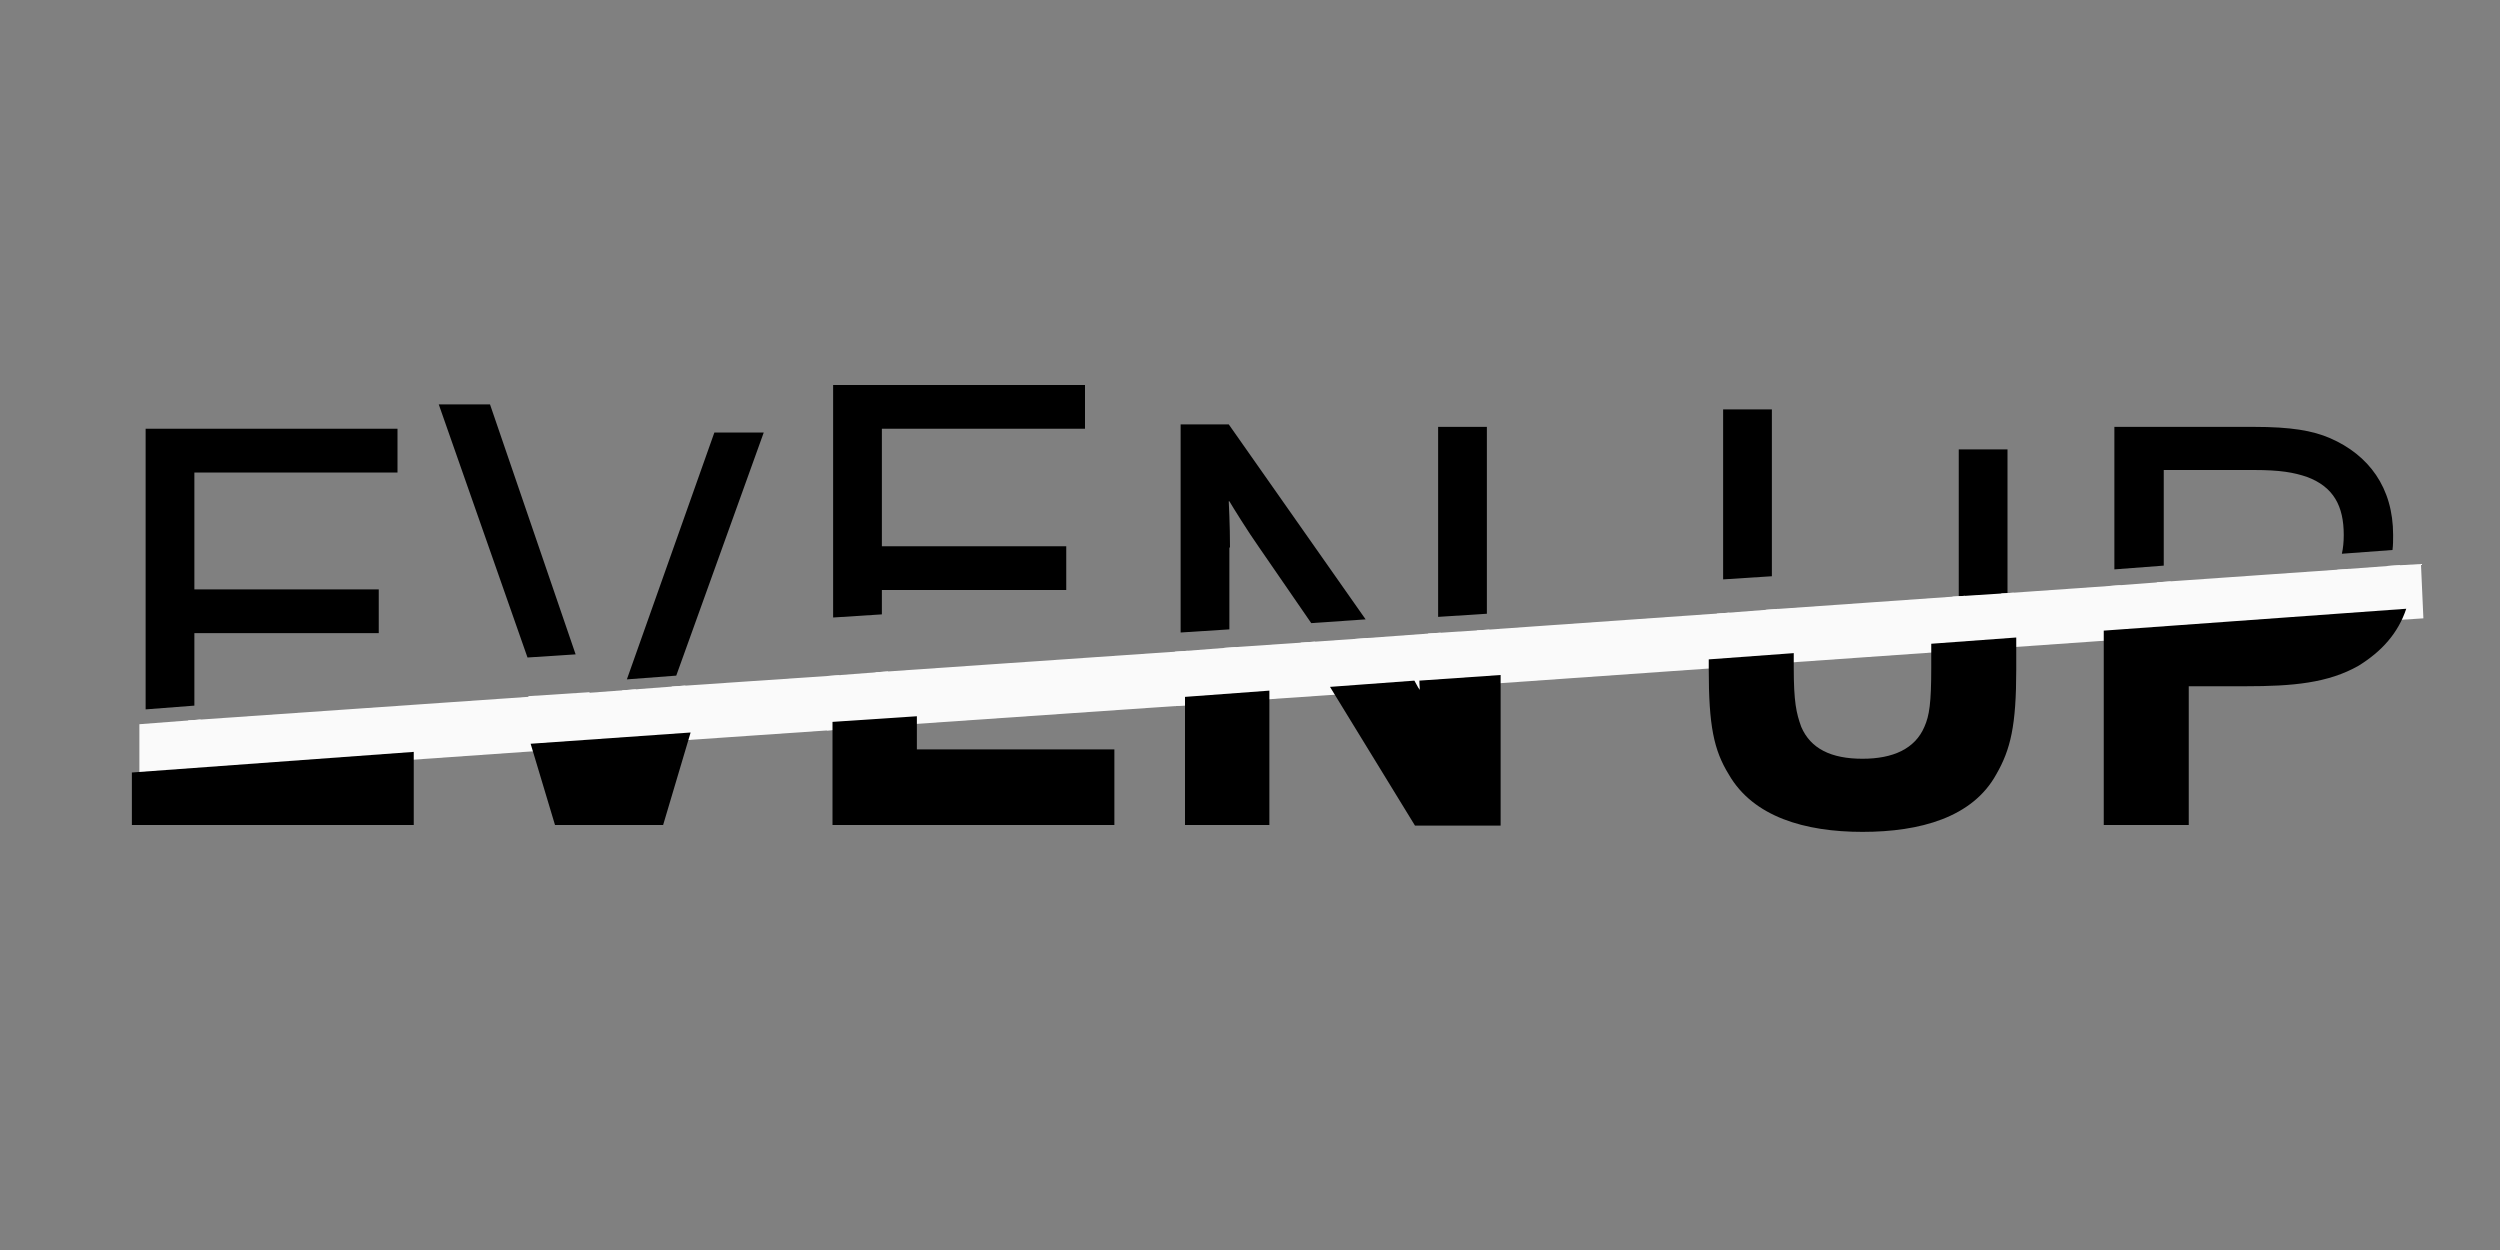 <?xml version="1.0" encoding="utf-8"?>
<!-- Generator: Adobe Illustrator 18.0.0, SVG Export Plug-In . SVG Version: 6.00 Build 0)  -->
<!DOCTYPE svg PUBLIC "-//W3C//DTD SVG 1.1//EN" "http://www.w3.org/Graphics/SVG/1.1/DTD/svg11.dtd">
<svg version="1.1" xmlns="http://www.w3.org/2000/svg" xmlns:xlink="http://www.w3.org/1999/xlink" x="0px" y="0px" width="400px"
	 height="200px" viewBox="-455.3 7.3 400 200" enable-background="new -455.3 7.3 400 200" xml:space="preserve">
<rect x="-455.3" y="7.3" width="400" height="200" fill="#808080" stroke="none"/>
<g id="Layer_2_1_">
	<path fill="none" d="M-258.6,91.6L-258.6,91.6c-0.1,0,0.1,3.9,0.1,7.4v12.9l13.1-0.9l-8.4-12.2C-255.6,96.4-258.2,92.3-258.6,91.6z
		"/>
	<path fill="none" d="M-86.2,87.1c-2.1-0.7-4.2-1.1-8.5-1.1h-14.4v15.3l28.6-2c0.2-0.9,0.3-1.9,0.3-3
		C-80.2,91.8-81.9,88.7-86.2,87.1z"/>
	<path fill="none" d="M-358.5,128.6L-358.5,128.6c0.3-0.8,0.6-1.9,1-3l-1.9,0.1C-359,126.8-358.7,127.9-358.5,128.6z"/>
	<path fill="none" d="M-230.2,119.6c1.9,2.7,4.2,6.2,4.5,6.8h0.1c0,0-0.2-4.4-0.2-9.7v-0.4l-6.4,0.5L-230.2,119.6z"/>
	<polygon points="-424.2,108.6 -394.7,108.6 -394.7,101.6 -424.2,101.6 -424.2,82.9 -391.7,82.9 -391.7,75.9 -432,75.9 -432,120.8 
		-424.2,120.2 	"/>
	<polygon points="-333.1,76.5 -341,76.5 -355,116 -347.1,115.4 	"/>
	<polygon points="-376.9,72 -385.1,72 -370.9,112.5 -363.2,112 	"/>
	<polygon points="-314.2,101.7 -284.7,101.7 -284.7,94.7 -314.2,94.7 -314.2,75.9 -281.7,75.9 -281.7,68.9 -322,68.9 -322,106.1 
		-314.2,105.6 	"/>
	<polygon points="-217.4,75.6 -225.2,75.6 -225.2,106 -217.4,105.5 	"/>
	<path d="M-258.5,94.9c0-3.5-0.2-7.4-0.2-7.4h0.1c0.4,0.7,3,4.9,4.7,7.3l8.4,12.2l8.7-0.6l-21.9-31.2h-7.7v33.3l7.8-0.5V94.9z"/>
	<polygon points="-171.8,72.8 -179.6,72.8 -179.6,100 -171.8,99.5 	"/>
	<polygon points="-134.1,79.2 -141.9,79.2 -141.9,103.7 -134.1,103.2 	"/>
	<path d="M-109.1,82.5h14.4c4.3,0,6.4,0.4,8.5,1.1c4.3,1.6,5.9,4.7,5.9,9.3c0,1.1-0.1,2.1-0.3,3l8.1-0.6c0.1-0.8,0.1-1.6,0.1-2.4
		c0-7.6-3.9-12.8-10.1-15.5c-2.8-1.2-6.2-1.8-12.2-1.8H-117v22.8l7.9-0.6V82.5z"/>
	<path fill="#FAFAFA" stroke="#FAFAFA" stroke-width="2" stroke-miterlimit="10" d="M-359.4,125.7l1.9-0.1c0.4-1.1,0.8-2.3,1.3-3.5
		l1.2-3.4l-6.7,0.5l1,3C-360.3,123.1-359.8,124.5-359.4,125.7z"/>
	<polygon fill="#FAFAFA" stroke="#FAFAFA" stroke-width="2" stroke-miterlimit="10" points="-424.2,123.5 -424.2,130.3 
		-367.1,126.3 -369.4,119.7 	"/>
	<polygon fill="#FAFAFA" stroke="#FAFAFA" stroke-width="2" stroke-miterlimit="10" points="-347.1,118.1 -349.6,125 -322,123.1 
		-322,116.4 	"/>
	<polygon fill="#FAFAFA" stroke="#FAFAFA" stroke-width="2" stroke-miterlimit="10" points="-314.2,115.8 -314.2,122.5 
		-266.3,119.2 -266.3,112.5 	"/>
	<path fill="#FAFAFA" stroke="#FAFAFA" stroke-width="2" stroke-miterlimit="10" d="M-68.6,105.3l-0.3-6.7l-3.5,0.2
		c-0.3,2.6-1.1,4.9-2.4,6.9L-68.6,105.3z"/>
	<polygon fill="#FAFAFA" stroke="#FAFAFA" stroke-width="2" stroke-miterlimit="10" points="-134.1,103.2 -134.1,109.9 -117,108.7 
		-117,102 	"/>
	<polygon fill="#FAFAFA" stroke="#FAFAFA" stroke-width="2" stroke-miterlimit="10" points="-218,109.1 -218,115.8 -179.6,113.1 
		-179.6,106.4 	"/>
	<polygon fill="#FAFAFA" stroke="#FAFAFA" stroke-width="2" stroke-miterlimit="10" points="-258.5,111.9 -258.5,118.6 -241,117.4 
		-245.4,111 	"/>
	<polygon fill="#FAFAFA" stroke="#FAFAFA" stroke-width="2" stroke-miterlimit="10" points="-225.8,116.3 -225.8,109.6 
		-236.7,110.4 -232.2,116.8 	"/>
	<path fill="#FAFAFA" stroke="#FAFAFA" stroke-width="2" stroke-miterlimit="10" d="M-109.1,106.8h14.4c4.3,0,6.4-0.4,8.5-1.1
		c3.3-1.2,5-3.3,5.6-6.3l-28.6,2V106.8z"/>
	<polygon fill="#FAFAFA" stroke="#FAFAFA" stroke-width="2" stroke-miterlimit="10" points="-141.9,110.4 -141.9,103.7 
		-171.8,105.8 -171.8,112.5 	"/>
	<polygon fill="#FAFAFA" stroke="#FAFAFA" stroke-width="2" stroke-miterlimit="10" points="-432,124.1 -432,130.8 -424.2,130.3 
		-424.2,123.5 	"/>
	<path fill="#FAFAFA" stroke="#FAFAFA" stroke-width="2" stroke-miterlimit="10" d="M-355,118.7l-1.2,3.4c-0.5,1.2-0.9,2.4-1.3,3.5
		l7.9-0.6l2.5-6.9L-355,118.7z"/>
	<path fill="#FAFAFA" stroke="#FAFAFA" stroke-width="2" stroke-miterlimit="10" d="M-360.7,122.1l-1-3l-7.7,0.5l2.3,6.6l7.7-0.5
		C-359.8,124.5-360.3,123.1-360.7,122.1z"/>
	<polygon fill="#FAFAFA" stroke="#FAFAFA" stroke-width="2" stroke-miterlimit="10" points="-322,116.4 -322,123.1 -314.2,122.5 
		-314.2,115.8 	"/>
	<polygon fill="#FAFAFA" stroke="#FAFAFA" stroke-width="2" stroke-miterlimit="10" points="-236.7,110.4 -245.4,111 -241,117.4 
		-232.2,116.8 	"/>
	<polygon fill="#FAFAFA" stroke="#FAFAFA" stroke-width="2" stroke-miterlimit="10" points="-225.8,109.6 -225.8,116.3 -218,115.8 
		-218,109.1 	"/>
	<polygon fill="#FAFAFA" stroke="#FAFAFA" stroke-width="2" stroke-miterlimit="10" points="-266.3,112.5 -266.3,119.2 
		-258.5,118.6 -258.5,111.9 	"/>
	<polygon fill="#FAFAFA" stroke="#FAFAFA" stroke-width="2" stroke-miterlimit="10" points="-141.9,103.7 -141.9,110.4 
		-134.1,109.9 -134.1,103.2 	"/>
	<polygon fill="#FAFAFA" stroke="#FAFAFA" stroke-width="2" stroke-miterlimit="10" points="-171.8,105.8 -179.6,106.4 
		-179.6,113.1 -171.8,112.5 	"/>
	<path fill="#FAFAFA" stroke="#FAFAFA" stroke-width="2" stroke-miterlimit="10" d="M-72.4,98.8l-8.1,0.6c-0.6,3-2.4,5.1-5.6,6.3
		c-2.1,0.7-4.2,1.1-8.5,1.1h-14.4v-5.4l-7.9,0.6v6.7l42.2-3C-73.5,103.7-72.7,101.4-72.4,98.8z"/>
</g>
<g id="Layer_1">
	<g id="Layer_2">
	</g>
	<path fill="none" d="M-252.7,99.2L-252.7,99.2c-0.1,0,0.5,9.2,0.5,18.6l9.6-0.7l-0.9-1.4C-246.9,110-252.7,99.2-252.7,99.2z"/>
	<path fill="none" d="M-167.1,123.5c1.5,3.5,4.9,5.1,9.8,5.1c5,0,8.4-1.6,9.9-5.1c0.8-1.8,1.1-3.8,1.1-9.5v-3.9l-22,1.6v2.3
		C-168.3,119.5-167.9,121.3-167.1,123.5z"/>
	<path fill="none" d="M-228.1,117.7c0,0,0-0.6-0.1-1.6l-0.9,0.1C-228.5,117.1-228.2,117.7-228.1,117.7L-228.1,117.7z"/>
	<polygon points="-434.2,139.3 -389.1,139.3 -389.1,127.6 -434.2,130.9 	"/>
	<polygon points="-366.5,139.3 -349.2,139.3 -344.8,124.5 -370.4,126.3 	"/>
	<polygon points="-322.1,139.3 -277,139.3 -277,127.2 -308.6,127.2 -308.6,121.9 -322.1,122.8 	"/>
	<path d="M-265.7,139.3h13.5v-20.1c0-0.5,0-0.9,0-1.4l-13.5,1V139.3z"/>
	<path d="M-228.1,117.7L-228.1,117.7c-0.1,0-0.4-0.6-0.9-1.5l-13.5,1l13.6,22.2h13.7v-24.1l-13,0.9
		C-228.2,117.1-228.1,117.7-228.1,117.7z"/>
	<path d="M-146.3,114.1c0,5.7-0.3,7.7-1.1,9.5c-1.5,3.5-5,5.1-9.9,5.1c-5,0-8.3-1.6-9.8-5.1c-0.8-2.2-1.2-4-1.2-9.5v-2.3l-13.6,1
		v1.6c0,9,0.8,12.9,3.2,16.8c3.9,6.8,12.2,9.2,21.4,9.2c9.2,0,17.6-2.3,21.4-9.2c2.3-4,3.2-7.8,3.2-16.8v-5.1l-13.6,1V114.1z"/>
	<path d="M-118.7,108.2v31.1h13.6v-22.2h9.1c7.5,0,13.2-0.5,18.1-3.3c3.7-2.3,6.3-5.2,7.6-9.1L-118.7,108.2z"/>
</g>
</svg>
